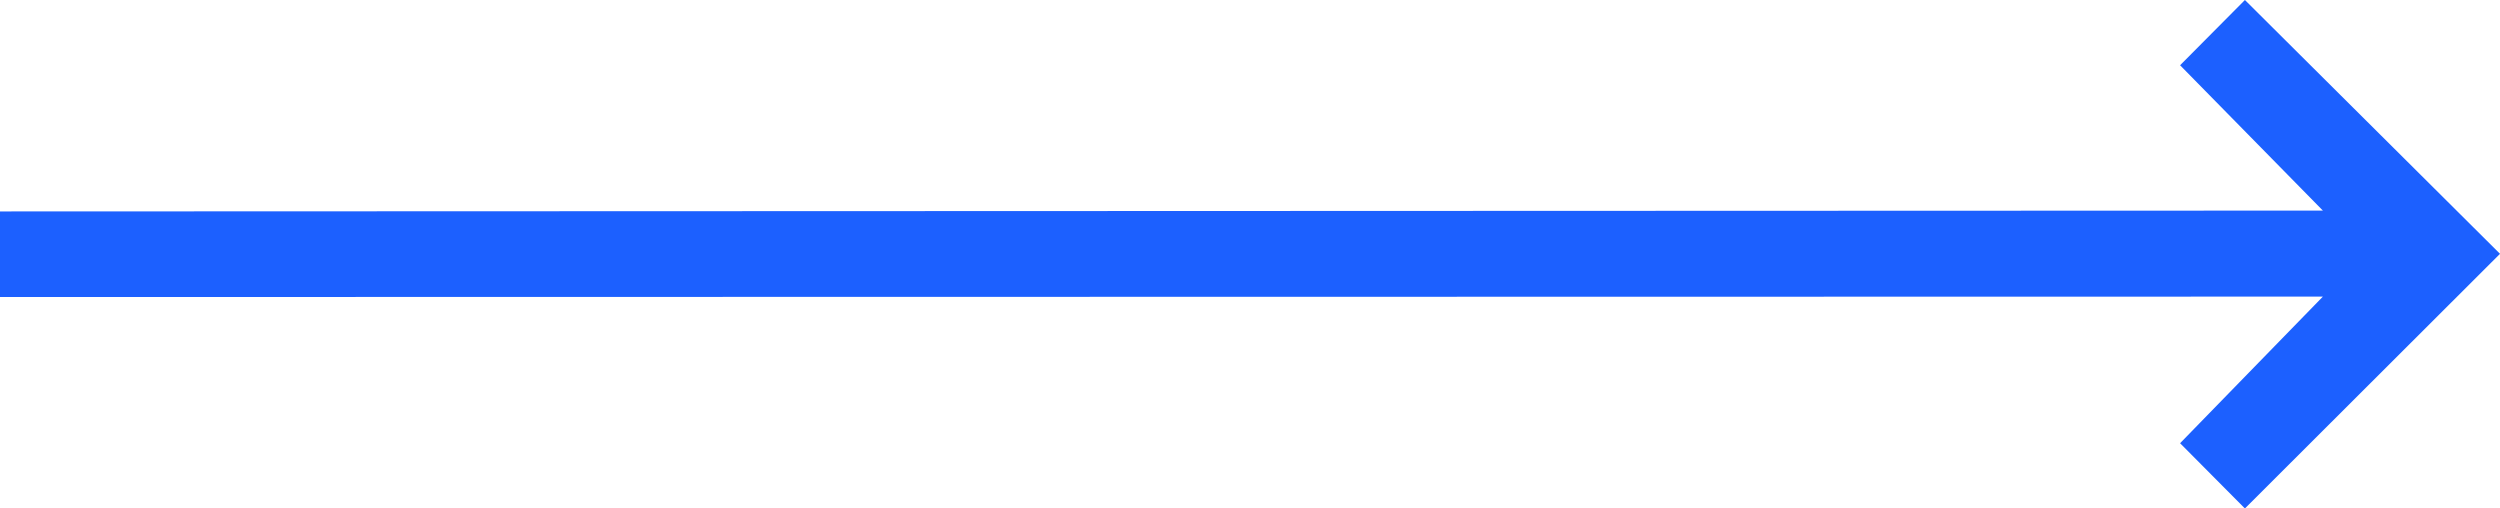 <svg xmlns="http://www.w3.org/2000/svg" width="59" height="12" viewBox="0 0 59 12">
  <defs>
    <style>
      .cls-1 {
        fill: #1c60ff;
        fill-rule: evenodd;
      }
    </style>
  </defs>
  <path id="arrow_right" data-name="arrow right" class="cls-1" d="M1262.45,8758.54l1.53-1.54,6.02,5.99-6.02,6.01-1.53-1.54,3.37-3.46-54.82.01v-2.02l54.82-.02Z" transform="translate(-1211 -8757)"/>
</svg>
